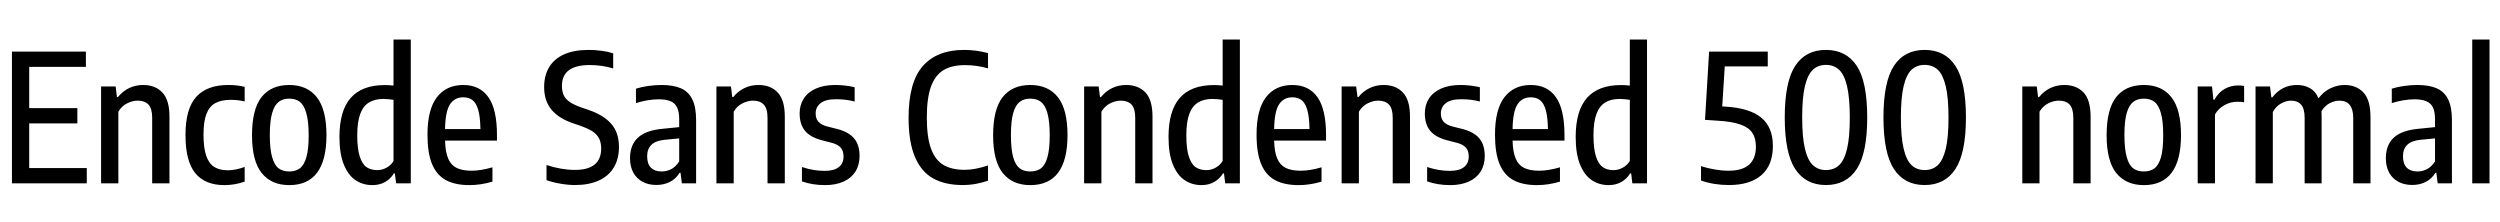 <svg xmlns="http://www.w3.org/2000/svg" xmlns:xlink="http://www.w3.org/1999/xlink" width="337.092" height="30"><path fill="black" d="M3.94 16.64L3.94 22.66L11.70 22.66L11.70 24.72L1.61 24.72L1.61 6.96L11.58 6.96L11.58 9.02L3.94 9.02L3.94 14.58L10.43 14.58L10.43 16.64L3.94 16.64ZM13.63 24.72L13.63 11.66L15.59 11.66L15.77 13.09L15.90 13.09Q16.54 12.30 17.40 11.88Q18.26 11.46 19.30 11.46L19.30 11.46Q20.94 11.46 21.89 12.47Q22.85 13.48 22.85 15.73L22.85 15.73L22.85 24.72L20.52 24.72L20.52 15.89Q20.52 14.63 20.02 14.10Q19.51 13.57 18.58 13.57L18.58 13.57Q17.86 13.57 17.13 13.94Q16.40 14.30 15.96 15.06L15.96 15.06L15.96 24.72L13.63 24.72ZM30.26 24.96Q27.66 24.96 26.33 23.35Q25.01 21.74 25.01 18.20L25.01 18.20Q25.01 14.64 26.47 13.05Q27.92 11.46 30.77 11.46L30.77 11.46Q31.97 11.46 32.99 11.71L32.99 11.71L32.99 13.68Q32.05 13.46 31.15 13.46L31.15 13.46Q29.84 13.46 29.04 13.90Q28.24 14.33 27.84 15.35Q27.44 16.37 27.44 18.14L27.44 18.14Q27.44 19.97 27.81 21.02Q28.18 22.07 28.89 22.51Q29.60 22.96 30.74 22.96L30.74 22.96Q31.74 22.96 32.99 22.51L32.99 22.51L32.99 24.49Q31.66 24.96 30.26 24.96L30.26 24.96ZM39 24.96Q36.59 24.96 35.29 23.33Q33.98 21.71 33.98 18.23L33.98 18.23Q33.98 14.72 35.27 13.09Q36.56 11.46 39 11.46L39 11.46Q41.41 11.46 42.71 13.10Q44.02 14.75 44.02 18.22L44.02 18.22Q44.02 24.96 39 24.96L39 24.96ZM39 23.12Q39.86 23.12 40.43 22.70Q41.00 22.27 41.31 21.20Q41.62 20.14 41.62 18.26L41.62 18.26Q41.62 16.34 41.30 15.25Q40.99 14.16 40.43 13.73Q39.86 13.30 39 13.30L39 13.30Q38.15 13.30 37.58 13.73Q37.01 14.16 36.70 15.23Q36.38 16.31 36.38 18.18L36.38 18.18Q36.38 20.10 36.69 21.18Q37.00 22.26 37.56 22.69Q38.12 23.12 39 23.12L39 23.12ZM50.22 24.96Q48.96 24.96 47.96 24.31Q46.97 23.66 46.37 22.21Q45.77 20.76 45.77 18.46L45.77 18.46Q45.77 14.93 47.29 13.20Q48.82 11.47 51.88 11.47L51.88 11.47Q52.50 11.47 53.06 11.54L53.06 11.54L53.06 5.33L55.39 5.33L55.39 24.72L53.41 24.72L53.24 23.38L53.11 23.38Q52.68 24.10 51.94 24.53Q51.19 24.96 50.22 24.96L50.22 24.96ZM50.87 22.94Q51.52 22.94 52.12 22.61Q52.73 22.28 53.06 21.70L53.06 21.70L53.06 13.46Q52.80 13.42 52.41 13.38Q52.02 13.34 51.71 13.34L51.71 13.34Q50.52 13.34 49.75 13.82Q48.97 14.29 48.57 15.37Q48.17 16.45 48.17 18.24L48.17 18.24Q48.17 20.08 48.51 21.11Q48.85 22.15 49.44 22.55Q50.03 22.94 50.87 22.94L50.87 22.94ZM67.01 18.22L67.01 18.96L60.01 18.96Q60.05 20.50 60.43 21.38Q60.80 22.26 61.57 22.64Q62.34 23.02 63.59 23.02L63.59 23.02Q64.81 23.02 66.40 22.56L66.40 22.56L66.40 24.49Q64.82 24.96 63.32 24.96L63.32 24.96Q61.36 24.96 60.11 24.28Q58.87 23.60 58.25 22.11Q57.64 20.62 57.64 18.17L57.64 18.17Q57.64 14.76 58.91 13.11Q60.18 11.46 62.47 11.46L62.47 11.46Q64.69 11.46 65.85 13.10Q67.01 14.74 67.01 18.22L67.01 18.22ZM62.46 13.12Q61.31 13.12 60.68 14.06Q60.05 15.01 60.01 17.40L60.01 17.40L64.78 17.40Q64.75 15.76 64.48 14.81Q64.20 13.87 63.70 13.49Q63.20 13.12 62.46 13.12L62.46 13.12ZM77.53 24.95Q76.62 24.95 75.59 24.77Q74.56 24.60 73.69 24.29L73.69 24.29L73.69 22.25Q75.70 22.91 77.53 22.91L77.53 22.91Q79.30 22.91 80.18 22.18Q81.06 21.46 81.06 20.03L81.06 20.03Q81.06 19.22 80.78 18.68Q80.51 18.13 79.90 17.72Q79.28 17.32 78.20 16.94L78.20 16.94L77.26 16.62Q75.37 15.98 74.37 14.80Q73.37 13.61 73.37 11.74L73.37 11.74Q73.37 10.18 74.05 9.05Q74.72 7.93 76.06 7.33Q77.40 6.73 79.36 6.73L79.36 6.73Q80.23 6.73 81.12 6.85Q82.01 6.97 82.68 7.19L82.68 7.19L82.68 9.23Q81.20 8.77 79.52 8.77L79.52 8.77Q75.77 8.77 75.77 11.57L75.77 11.57Q75.77 12.34 76.02 12.86Q76.27 13.38 76.85 13.77Q77.44 14.16 78.44 14.51L78.44 14.51L79.38 14.83Q81.40 15.52 82.43 16.71Q83.46 17.90 83.46 19.82L83.46 19.82Q83.46 21.43 82.76 22.58Q82.07 23.74 80.74 24.34Q79.40 24.95 77.53 24.95L77.53 24.95ZM89.20 11.46Q90.80 11.46 91.82 11.91Q92.84 12.36 93.35 13.40Q93.86 14.44 93.86 16.19L93.86 16.19L93.86 24.72L91.94 24.72L91.76 23.30L91.63 23.30Q91.13 24.13 90.32 24.53Q89.52 24.94 88.50 24.94L88.50 24.94Q87.44 24.94 86.64 24.51Q85.84 24.08 85.39 23.27Q84.95 22.45 84.95 21.34L84.95 21.34Q84.95 19.54 86.03 18.55Q87.11 17.56 89.40 17.36L89.40 17.36L91.58 17.14L91.58 16.08Q91.58 15.05 91.29 14.47Q91.00 13.88 90.40 13.64Q89.80 13.39 88.80 13.39L88.80 13.39Q88.13 13.39 87.32 13.52Q86.52 13.66 85.75 13.90L85.75 13.90L85.75 11.96Q86.48 11.72 87.41 11.59Q88.34 11.46 89.20 11.46L89.20 11.46ZM89.22 23.12Q89.88 23.12 90.50 22.81Q91.12 22.49 91.58 21.76L91.58 21.76L91.58 18.66L89.62 18.85Q88.42 18.97 87.84 19.52Q87.26 20.08 87.26 21.07L87.26 21.07Q87.26 22.10 87.77 22.61Q88.28 23.12 89.22 23.12L89.22 23.12ZM96.60 24.72L96.60 11.66L98.56 11.66L98.74 13.09L98.87 13.09Q99.50 12.30 100.37 11.88Q101.23 11.46 102.26 11.46L102.26 11.46Q103.91 11.46 104.86 12.47Q105.82 13.48 105.82 15.73L105.82 15.73L105.82 24.72L103.49 24.72L103.49 15.89Q103.49 14.63 102.98 14.10Q102.48 13.57 101.54 13.57L101.54 13.57Q100.82 13.57 100.10 13.94Q99.37 14.30 98.93 15.06L98.93 15.06L98.93 24.72L96.60 24.72ZM111.24 24.96Q109.57 24.96 108.13 24.46L108.13 24.46L108.13 22.52Q109.68 23.04 111.19 23.04L111.19 23.04Q112.45 23.04 113.09 22.54Q113.74 22.04 113.74 21.11L113.74 21.11Q113.74 20.33 113.36 19.91Q112.99 19.49 112.20 19.27L112.20 19.27L110.77 18.90Q109.24 18.49 108.53 17.62Q107.82 16.74 107.82 15.30L107.82 15.30Q107.82 14.16 108.37 13.30Q108.92 12.43 110.00 11.95Q111.08 11.46 112.61 11.46L112.61 11.46Q113.94 11.46 115.24 11.76L115.24 11.76L115.24 13.69Q114.59 13.52 113.99 13.45Q113.40 13.38 112.72 13.38L112.72 13.38Q111.32 13.38 110.65 13.91Q109.98 14.44 109.98 15.29L109.98 15.29Q109.98 16.00 110.35 16.41Q110.71 16.82 111.49 17.04L111.49 17.04L112.92 17.40Q114.50 17.82 115.20 18.70Q115.90 19.57 115.90 21.04L115.90 21.04Q115.90 22.25 115.34 23.14Q114.78 24.02 113.73 24.49Q112.68 24.96 111.24 24.96L111.24 24.96ZM129.79 24.95Q127.44 24.95 125.83 24.06Q124.22 23.17 123.37 21.16Q122.51 19.15 122.51 15.88L122.51 15.88Q122.51 11.10 124.42 8.92Q126.34 6.73 130.00 6.73L130.00 6.73Q131.63 6.73 133.22 7.16L133.22 7.16L133.22 9.22Q132.43 8.99 131.68 8.89Q130.93 8.78 130.10 8.78L130.10 8.78Q128.36 8.78 127.24 9.44Q126.12 10.10 125.54 11.65Q124.97 13.20 124.97 15.83L124.97 15.83Q124.97 18.52 125.54 20.06Q126.12 21.61 127.23 22.25Q128.34 22.90 130.06 22.90L130.06 22.90Q130.79 22.90 131.56 22.75Q132.32 22.61 133.22 22.31L133.22 22.31L133.22 24.36Q132.49 24.62 131.60 24.79Q130.70 24.95 129.79 24.95L129.79 24.95ZM138.92 24.96Q136.51 24.96 135.21 23.33Q133.91 21.71 133.91 18.23L133.91 18.23Q133.91 14.72 135.20 13.09Q136.49 11.46 138.92 11.46L138.92 11.46Q141.34 11.46 142.64 13.10Q143.94 14.75 143.94 18.22L143.94 18.22Q143.94 24.96 138.92 24.96L138.92 24.96ZM138.92 23.12Q139.79 23.12 140.36 22.70Q140.93 22.27 141.23 21.20Q141.54 20.14 141.54 18.26L141.54 18.26Q141.54 16.34 141.23 15.25Q140.92 14.16 140.35 13.73Q139.79 13.30 138.92 13.30L138.92 13.30Q138.07 13.30 137.50 13.73Q136.93 14.16 136.62 15.23Q136.31 16.31 136.31 18.18L136.31 18.18Q136.31 20.10 136.61 21.18Q136.92 22.26 137.48 22.69Q138.05 23.12 138.92 23.12L138.92 23.12ZM146.18 24.72L146.18 11.66L148.14 11.66L148.32 13.09L148.45 13.09Q149.09 12.30 149.95 11.88Q150.82 11.46 151.85 11.46L151.85 11.46Q153.49 11.46 154.45 12.47Q155.40 13.48 155.40 15.73L155.40 15.73L155.40 24.72L153.07 24.72L153.07 15.89Q153.07 14.63 152.57 14.10Q152.06 13.57 151.13 13.57L151.13 13.57Q150.41 13.57 149.68 13.94Q148.96 14.30 148.51 15.06L148.51 15.06L148.51 24.72L146.18 24.72ZM162.01 24.96Q160.75 24.96 159.76 24.31Q158.76 23.66 158.16 22.21Q157.56 20.76 157.56 18.46L157.56 18.46Q157.56 14.93 159.08 13.20Q160.61 11.47 163.67 11.47L163.67 11.47Q164.29 11.47 164.86 11.54L164.86 11.54L164.86 5.33L167.18 5.33L167.18 24.72L165.20 24.72L165.04 23.38L164.90 23.38Q164.47 24.10 163.73 24.53Q162.98 24.96 162.01 24.96L162.01 24.96ZM162.66 22.94Q163.31 22.94 163.91 22.61Q164.52 22.28 164.86 21.70L164.86 21.70L164.86 13.46Q164.59 13.42 164.20 13.38Q163.81 13.34 163.50 13.34L163.50 13.34Q162.31 13.34 161.54 13.82Q160.76 14.29 160.36 15.37Q159.96 16.45 159.96 18.24L159.96 18.24Q159.96 20.08 160.30 21.11Q160.64 22.15 161.23 22.55Q161.82 22.94 162.66 22.94L162.66 22.94ZM178.80 18.22L178.80 18.96L171.80 18.96Q171.84 20.50 172.22 21.38Q172.60 22.26 173.36 22.64Q174.13 23.02 175.38 23.02L175.38 23.02Q176.60 23.02 178.19 22.56L178.19 22.56L178.19 24.49Q176.62 24.96 175.12 24.96L175.12 24.96Q173.15 24.96 171.91 24.28Q170.66 23.60 170.05 22.11Q169.43 20.62 169.43 18.17L169.43 18.17Q169.43 14.76 170.70 13.11Q171.97 11.46 174.26 11.46L174.26 11.46Q176.48 11.46 177.64 13.10Q178.80 14.74 178.80 18.22L178.80 18.22ZM174.25 13.12Q173.10 13.12 172.47 14.06Q171.84 15.01 171.80 17.40L171.80 17.40L176.57 17.40Q176.54 15.76 176.27 14.81Q175.99 13.87 175.49 13.49Q175.00 13.12 174.25 13.12L174.25 13.12ZM180.90 24.72L180.90 11.66L182.86 11.66L183.04 13.09L183.17 13.09Q183.80 12.30 184.67 11.88Q185.53 11.46 186.56 11.46L186.56 11.46Q188.21 11.46 189.16 12.47Q190.12 13.48 190.12 15.73L190.12 15.73L190.12 24.72L187.79 24.72L187.79 15.89Q187.79 14.63 187.28 14.10Q186.78 13.57 185.84 13.57L185.84 13.57Q185.12 13.57 184.40 13.94Q183.67 14.30 183.23 15.06L183.23 15.06L183.23 24.72L180.90 24.72ZM195.54 24.96Q193.87 24.96 192.43 24.46L192.43 24.46L192.43 22.52Q193.98 23.04 195.49 23.04L195.49 23.04Q196.75 23.04 197.39 22.54Q198.04 22.04 198.04 21.11L198.04 21.11Q198.04 20.33 197.66 19.91Q197.29 19.49 196.50 19.27L196.50 19.27L195.07 18.90Q193.54 18.49 192.83 17.62Q192.12 16.74 192.12 15.30L192.12 15.30Q192.12 14.16 192.67 13.30Q193.22 12.43 194.30 11.95Q195.38 11.46 196.91 11.46L196.91 11.46Q198.24 11.46 199.54 11.76L199.54 11.76L199.54 13.69Q198.89 13.52 198.29 13.45Q197.70 13.38 197.02 13.38L197.02 13.38Q195.62 13.38 194.95 13.91Q194.28 14.44 194.28 15.29L194.28 15.29Q194.28 16.00 194.65 16.41Q195.01 16.82 195.79 17.04L195.79 17.04L197.22 17.40Q198.80 17.82 199.50 18.70Q200.20 19.57 200.20 21.04L200.20 21.04Q200.20 22.25 199.64 23.14Q199.08 24.02 198.03 24.49Q196.98 24.96 195.54 24.96L195.54 24.96ZM210.95 18.22L210.95 18.96L203.95 18.96Q203.99 20.50 204.37 21.38Q204.74 22.26 205.51 22.64Q206.28 23.02 207.53 23.02L207.53 23.02Q208.75 23.02 210.34 22.56L210.34 22.56L210.34 24.49Q208.76 24.96 207.26 24.96L207.26 24.96Q205.30 24.96 204.05 24.28Q202.81 23.60 202.19 22.11Q201.58 20.62 201.58 18.17L201.58 18.17Q201.58 14.76 202.85 13.11Q204.12 11.46 206.41 11.46L206.41 11.46Q208.63 11.46 209.79 13.10Q210.95 14.74 210.95 18.22L210.95 18.22ZM206.40 13.12Q205.25 13.12 204.62 14.06Q203.99 15.01 203.95 17.40L203.95 17.40L208.72 17.40Q208.69 15.76 208.42 14.81Q208.14 13.87 207.64 13.49Q207.14 13.12 206.40 13.12L206.40 13.12ZM216.91 24.96Q215.65 24.96 214.66 24.31Q213.66 23.66 213.06 22.21Q212.46 20.76 212.46 18.46L212.46 18.46Q212.46 14.93 213.98 13.20Q215.51 11.47 218.57 11.47L218.57 11.47Q219.19 11.47 219.76 11.54L219.76 11.54L219.76 5.33L222.08 5.33L222.08 24.72L220.10 24.72L219.94 23.38L219.80 23.38Q219.37 24.10 218.63 24.53Q217.88 24.96 216.91 24.96L216.91 24.96ZM217.56 22.94Q218.21 22.94 218.81 22.61Q219.42 22.28 219.76 21.70L219.76 21.70L219.76 13.46Q219.49 13.42 219.10 13.38Q218.71 13.34 218.40 13.34L218.40 13.34Q217.21 13.34 216.44 13.82Q215.66 14.29 215.26 15.37Q214.86 16.45 214.86 18.24L214.86 18.24Q214.86 20.08 215.20 21.11Q215.54 22.15 216.13 22.55Q216.72 22.94 217.56 22.94L217.56 22.94ZM232.70 14.38Q235.93 14.58 237.49 15.87Q239.05 17.16 239.05 19.67L239.05 19.67Q239.05 22.26 237.52 23.60Q235.99 24.95 233.12 24.95L233.12 24.95Q231.08 24.95 229.36 24.34L229.36 24.34L229.36 22.39Q230.23 22.69 231.21 22.85Q232.19 23.02 233.08 23.02L233.08 23.02Q236.76 23.02 236.76 19.76L236.76 19.76Q236.76 18.62 236.27 17.90Q235.79 17.18 234.67 16.79Q233.56 16.39 231.66 16.28L231.66 16.28L229.90 16.16L230.45 6.96L238.36 6.96L238.36 8.95L232.56 8.95L232.22 14.35L232.70 14.38ZM246.20 24.95Q243.48 24.95 242.06 22.79Q240.65 20.64 240.65 15.84L240.65 15.84Q240.65 11.03 242.06 8.88Q243.47 6.73 246.20 6.73L246.20 6.73Q248.94 6.73 250.36 8.88Q251.77 11.03 251.77 15.84L251.77 15.84Q251.77 20.64 250.36 22.79Q248.94 24.95 246.20 24.95L246.20 24.95ZM246.20 22.93Q247.26 22.93 247.97 22.28Q248.68 21.62 249.05 20.07Q249.42 18.52 249.42 15.86L249.42 15.86Q249.42 13.19 249.05 11.62Q248.68 10.06 247.97 9.40Q247.26 8.75 246.20 8.75L246.20 8.75Q245.15 8.75 244.45 9.40Q243.74 10.06 243.37 11.61Q243.00 13.16 243.00 15.82L243.00 15.82Q243.00 18.49 243.37 20.05Q243.74 21.61 244.45 22.27Q245.15 22.93 246.20 22.93L246.20 22.93ZM259.51 24.95Q256.79 24.95 255.37 22.79Q253.96 20.64 253.96 15.84L253.96 15.84Q253.96 11.03 255.37 8.88Q256.78 6.73 259.51 6.73L259.51 6.73Q262.25 6.73 263.66 8.88Q265.08 11.03 265.08 15.84L265.08 15.84Q265.08 20.64 263.66 22.79Q262.25 24.95 259.51 24.95L259.51 24.95ZM259.51 22.93Q260.57 22.93 261.28 22.28Q261.98 21.62 262.36 20.07Q262.73 18.52 262.73 15.86L262.73 15.86Q262.73 13.19 262.36 11.62Q261.98 10.06 261.28 9.40Q260.57 8.75 259.51 8.75L259.51 8.75Q258.46 8.75 257.75 9.40Q257.05 10.06 256.68 11.61Q256.31 13.16 256.31 15.82L256.31 15.82Q256.31 18.49 256.68 20.05Q257.05 21.61 257.75 22.27Q258.46 22.93 259.51 22.93L259.51 22.93ZM272.68 24.72L272.68 11.66L274.63 11.66L274.81 13.09L274.94 13.09Q275.58 12.30 276.44 11.88Q277.31 11.46 278.34 11.46L278.34 11.46Q279.98 11.46 280.94 12.47Q281.89 13.48 281.89 15.73L281.89 15.73L281.89 24.72L279.56 24.72L279.56 15.89Q279.56 14.63 279.06 14.10Q278.56 13.57 277.62 13.57L277.62 13.57Q276.90 13.57 276.17 13.94Q275.45 14.30 275.00 15.06L275.00 15.06L275.00 24.72L272.68 24.72ZM289.07 24.96Q286.66 24.96 285.35 23.33Q284.05 21.71 284.05 18.23L284.05 18.23Q284.05 14.72 285.34 13.09Q286.63 11.46 289.07 11.46L289.07 11.46Q291.48 11.46 292.78 13.10Q294.08 14.75 294.08 18.22L294.08 18.22Q294.08 24.96 289.07 24.96L289.07 24.96ZM289.07 23.12Q289.93 23.12 290.50 22.70Q291.07 22.27 291.38 21.20Q291.68 20.14 291.68 18.26L291.68 18.26Q291.68 16.34 291.37 15.25Q291.06 14.16 290.50 13.73Q289.93 13.30 289.07 13.30L289.07 13.30Q288.22 13.30 287.65 13.73Q287.08 14.16 286.76 15.23Q286.45 16.31 286.45 18.18L286.45 18.18Q286.45 20.10 286.76 21.18Q287.06 22.26 287.63 22.69Q288.19 23.12 289.07 23.12L289.07 23.12ZM296.33 24.72L296.33 11.66L298.26 11.66L298.45 13.45L298.58 13.45Q299.11 12.48 299.95 12.00Q300.78 11.52 301.81 11.52L301.81 11.52Q302.21 11.52 302.59 11.59L302.59 11.59L302.59 13.79Q302.22 13.72 301.67 13.72L301.67 13.72Q300.76 13.72 299.93 14.18Q299.10 14.64 298.66 15.44L298.66 15.44L298.66 24.72L296.33 24.72ZM316.13 11.46Q317.72 11.46 318.68 12.47Q319.63 13.49 319.63 15.79L319.63 15.79L319.63 24.72L317.30 24.72L317.30 15.90Q317.30 13.57 315.43 13.57L315.43 13.57Q314.81 13.57 314.14 13.91Q313.48 14.24 313.02 14.99L313.02 14.99Q313.04 15.44 313.04 15.68L313.04 15.68L313.04 24.72L310.75 24.72L310.75 15.90Q310.75 14.64 310.27 14.11Q309.79 13.57 308.93 13.57L308.93 13.57Q308.26 13.57 307.57 13.95Q306.88 14.33 306.46 15.11L306.46 15.11L306.46 24.72L304.13 24.72L304.13 11.66L306.08 11.66L306.26 13.12L306.40 13.12Q307.68 11.46 309.72 11.46L309.72 11.46Q310.72 11.46 311.47 11.89Q312.22 12.31 312.62 13.25L312.62 13.25Q313.32 12.34 314.24 11.90Q315.16 11.46 316.13 11.46L316.13 11.46ZM325.94 11.46Q327.55 11.46 328.57 11.91Q329.59 12.36 330.10 13.40Q330.61 14.44 330.61 16.19L330.61 16.19L330.61 24.72L328.69 24.72L328.51 23.30L328.38 23.30Q327.88 24.13 327.07 24.53Q326.27 24.94 325.25 24.94L325.25 24.94Q324.19 24.94 323.39 24.51Q322.58 24.08 322.14 23.27Q321.70 22.45 321.70 21.34L321.70 21.34Q321.70 19.54 322.78 18.55Q323.86 17.56 326.15 17.36L326.15 17.36L328.33 17.14L328.33 16.08Q328.33 15.05 328.04 14.47Q327.74 13.88 327.14 13.64Q326.54 13.39 325.55 13.39L325.55 13.39Q324.88 13.39 324.07 13.52Q323.27 13.66 322.50 13.90L322.50 13.90L322.50 11.96Q323.23 11.72 324.16 11.59Q325.09 11.46 325.94 11.46L325.94 11.46ZM325.97 23.12Q326.63 23.12 327.25 22.81Q327.86 22.49 328.33 21.76L328.33 21.76L328.33 18.66L326.36 18.85Q325.16 18.97 324.59 19.52Q324.01 20.08 324.01 21.07L324.01 21.07Q324.01 22.10 324.52 22.61Q325.03 23.12 325.97 23.12L325.97 23.12ZM335.68 24.72L333.35 24.72L333.35 5.33L335.68 5.33L335.68 24.72Z"/></svg>